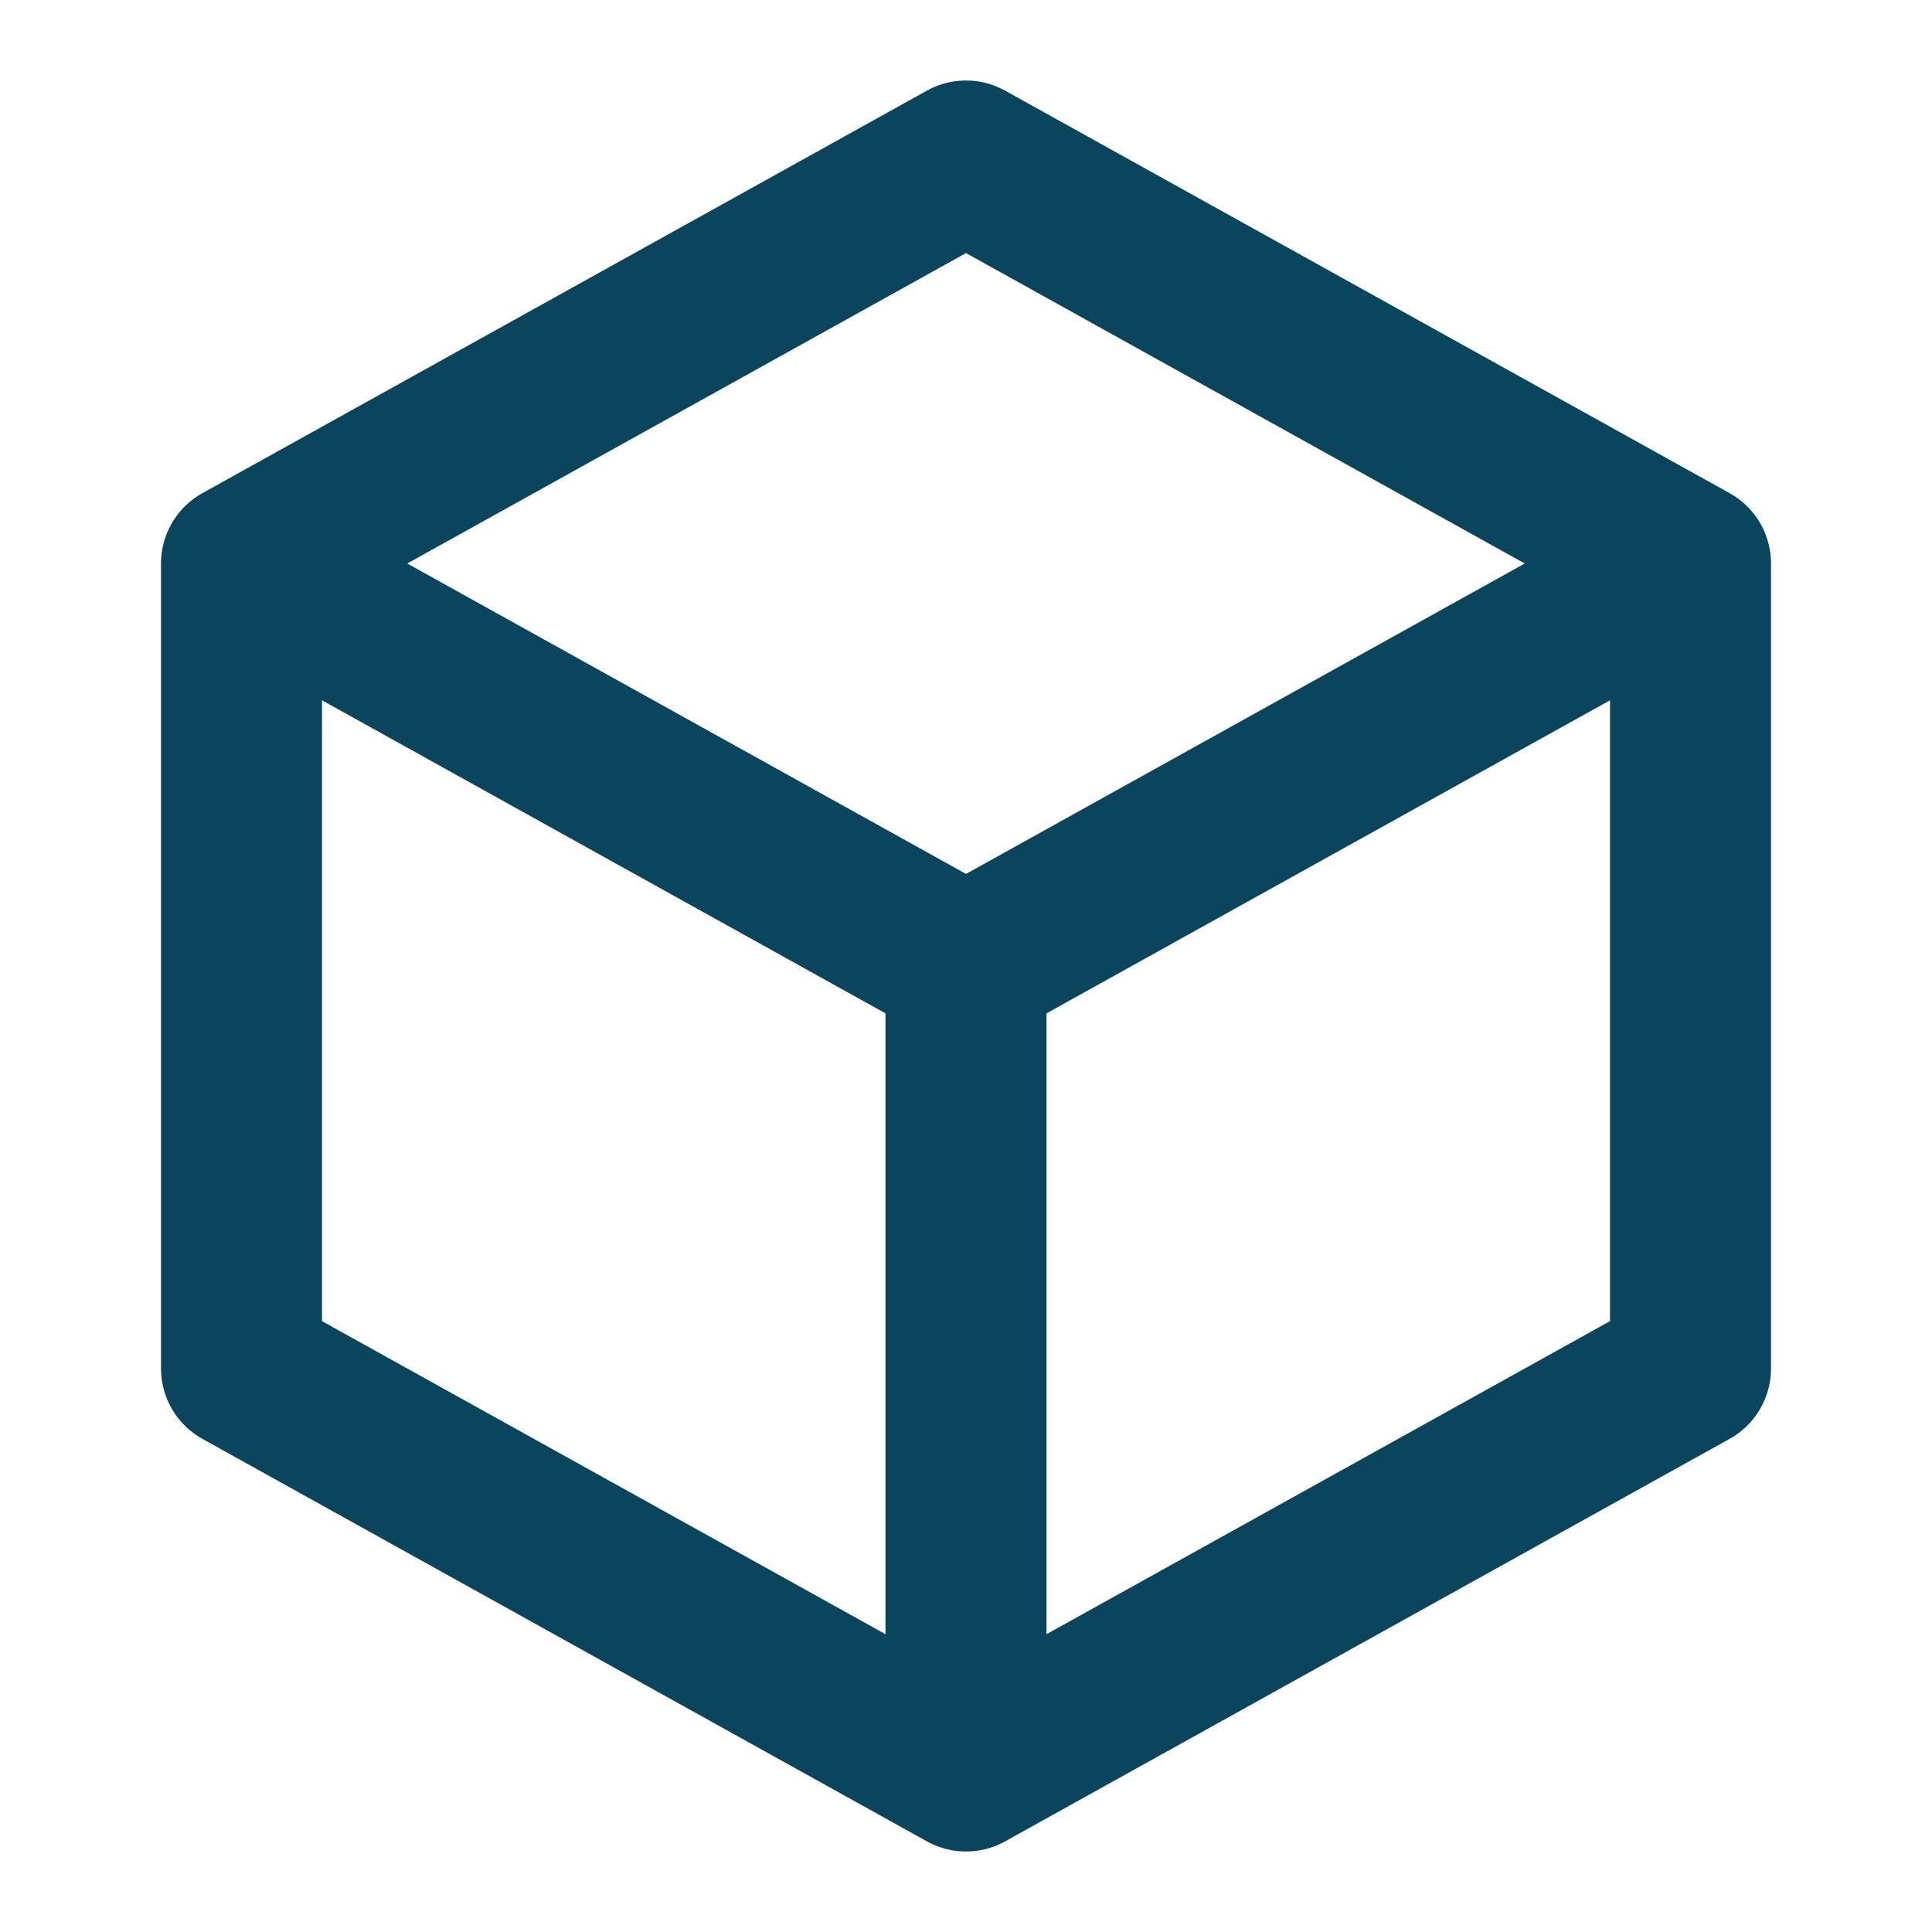 <svg width="24" height="24" viewBox="0 0 24 24" fill="none" xmlns="http://www.w3.org/2000/svg">
<path fill-rule="evenodd" clip-rule="evenodd" d="M12 2L21 7V17L12 22L3 17V7L12 2Z" stroke="#0B445D" stroke-width="2" stroke-linejoin="round"/>
<path d="M3 7L12 12L21 7" stroke="#0B445D" stroke-width="2"/>
<path d="M12 12V22" stroke="#0B445D" stroke-width="2"/>
</svg>
